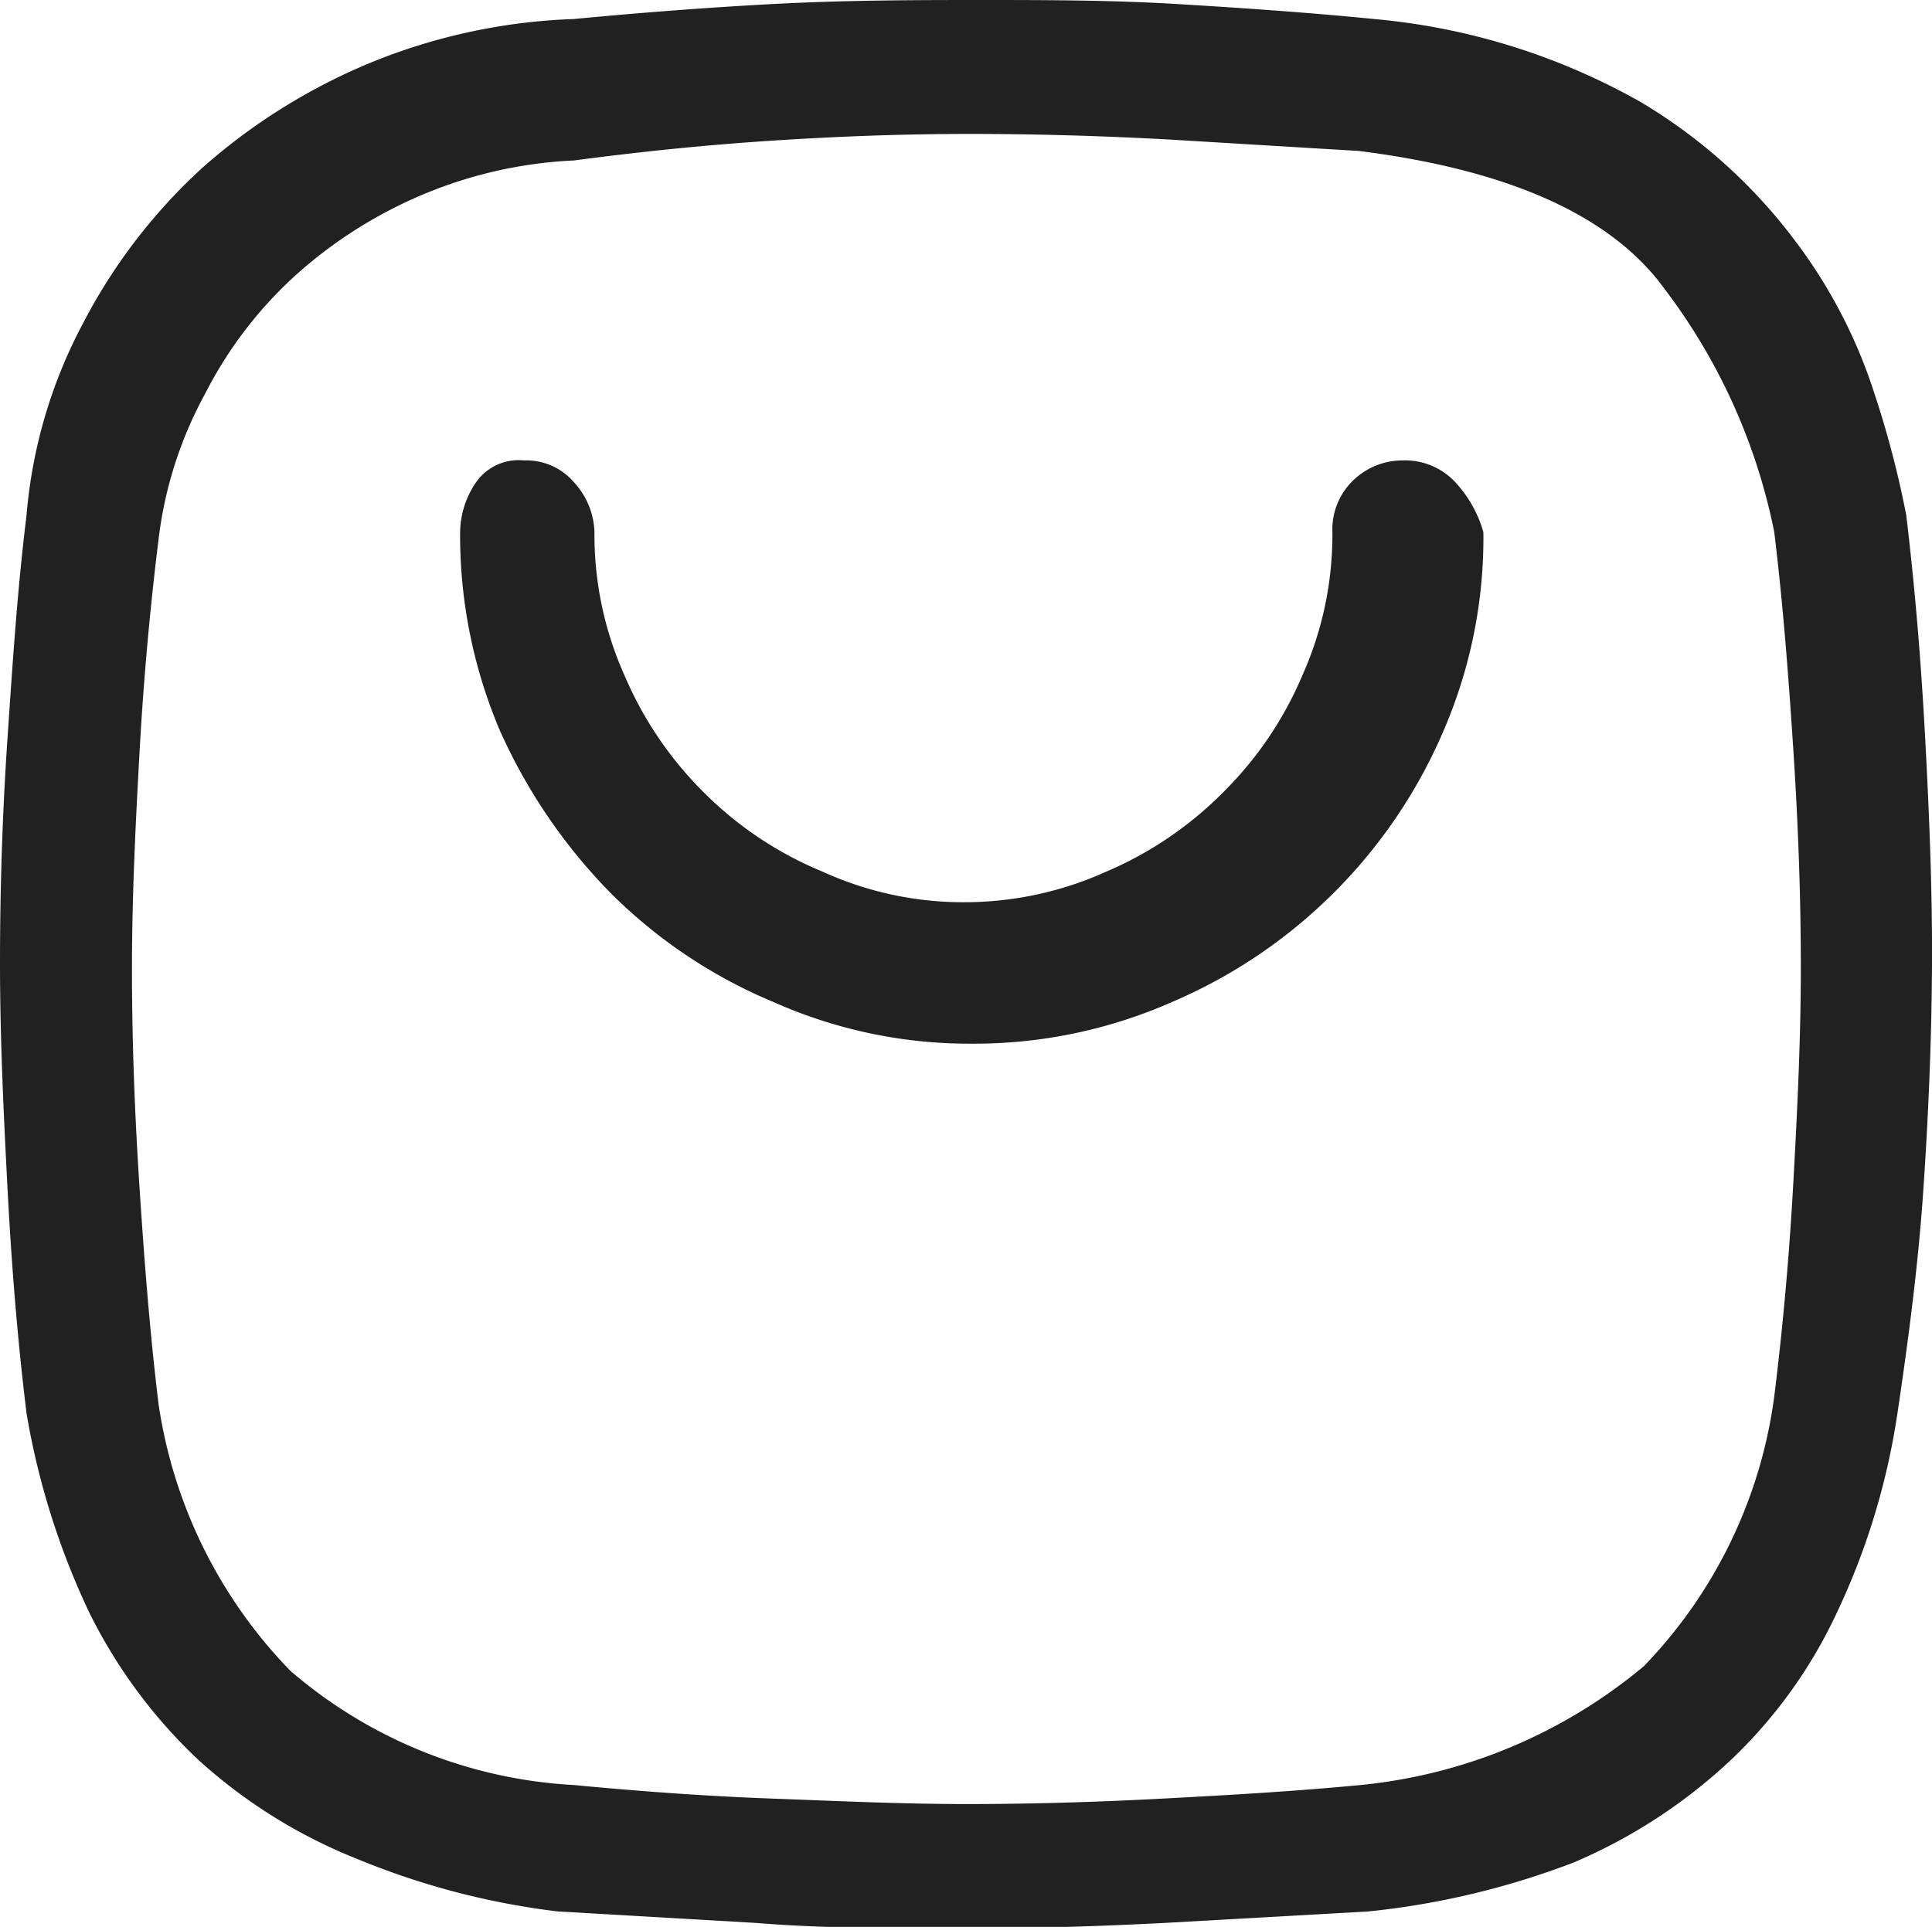 <svg id="Layer_1" data-name="Layer 1" xmlns="http://www.w3.org/2000/svg" width="48.75" height="48.63" viewBox="0 0 48.75 48.63">
  <defs>
    <style>
      .cls-1 {
        fill: #212121;
      }
    </style>
  </defs>
  <path class="cls-1" d="M48.1,13c.23,1.91.38,3.8.48,5.67s.18,3.81.17,5.69-.09,3.79-.22,5.69-.38,3.8-.66,5.67a17.88,17.88,0,0,1-1.53,5,12.24,12.24,0,0,1-2.71,3.74A13.51,13.51,0,0,1,39.72,47a20.16,20.16,0,0,1-5.19,1.24l-5.14.29c-1.75.09-3.45.14-5.1.14s-3.52,0-5.22-.14l-5-.29A19.28,19.28,0,0,1,9,46.91a13.21,13.21,0,0,1-4-2.5,13,13,0,0,1-2.76-3.74,19.13,19.13,0,0,1-1.57-5C.44,33.8.29,31.91.19,30S0,26.2,0,24.31s.06-3.78.19-5.69S.44,14.86.67,13A12.49,12.49,0,0,1,2.1,8.15a14.12,14.12,0,0,1,3-3.91A15.09,15.09,0,0,1,9.38,1.57,14.88,14.88,0,0,1,14.48.48C16.16.32,17.84.19,19.53.1S22.9,0,24.6,0,28,0,29.67.1s3.4.22,5,.38a16.65,16.65,0,0,1,6.72,2.09,13.46,13.46,0,0,1,3.9,3.5,12.89,12.89,0,0,1,2,3.84A24.73,24.73,0,0,1,48.1,13ZM44.77,35.24c.22-1.77.38-3.57.48-5.38s.19-3.62.19-5.45-.07-3.66-.19-5.5-.26-3.67-.48-5.48A15,15,0,0,0,42,7.29q-2-2.76-7.71-3.48l-4.81-.29c-1.65-.09-3.32-.14-5-.14s-3.31.06-5,.17-3.34.28-5,.5a11.12,11.12,0,0,0-3.81.86,11.41,11.41,0,0,0-3.17,2,10.39,10.39,0,0,0-2.31,3A10.16,10.16,0,0,0,4,13.62c-.22,1.78-.38,3.57-.48,5.38s-.19,3.63-.19,5.46.07,3.66.19,5.5.26,3.66.48,5.47a12.2,12.2,0,0,0,3.33,6.74,11.94,11.94,0,0,0,7.15,2.88c1.68.16,3.33.28,4.95.34s3.3.14,4.95.14,3.31-.05,5-.14,3.27-.18,4.95-.34a13.14,13.14,0,0,0,7.15-3A12.08,12.08,0,0,0,44.77,35.24ZM35.39,11.62a1.73,1.73,0,0,1,1.35.57,3.1,3.1,0,0,1,.69,1.24,12.27,12.27,0,0,1-1,5,13,13,0,0,1-6.86,6.86,12.36,12.36,0,0,1-5.05,1.05,12.13,12.13,0,0,1-5-1.05,12.75,12.75,0,0,1-4.12-2.76,14,14,0,0,1-2.79-4.1,12.61,12.61,0,0,1-1-5A2.27,2.27,0,0,1,12,12.19a1.31,1.31,0,0,1,1.22-.57,1.59,1.59,0,0,1,1.28.57A1.94,1.94,0,0,1,15,13.43a8.68,8.68,0,0,0,.76,3.62,9.28,9.28,0,0,0,2,2.95,9.17,9.17,0,0,0,3,2,8.54,8.54,0,0,0,3.62.77A8.7,8.7,0,0,0,27.91,22a9.28,9.28,0,0,0,2.95-2,9.17,9.17,0,0,0,2-2.95,8.68,8.68,0,0,0,.76-3.62,1.72,1.72,0,0,1,.55-1.33A1.79,1.79,0,0,1,35.39,11.62Z"/>
</svg>
